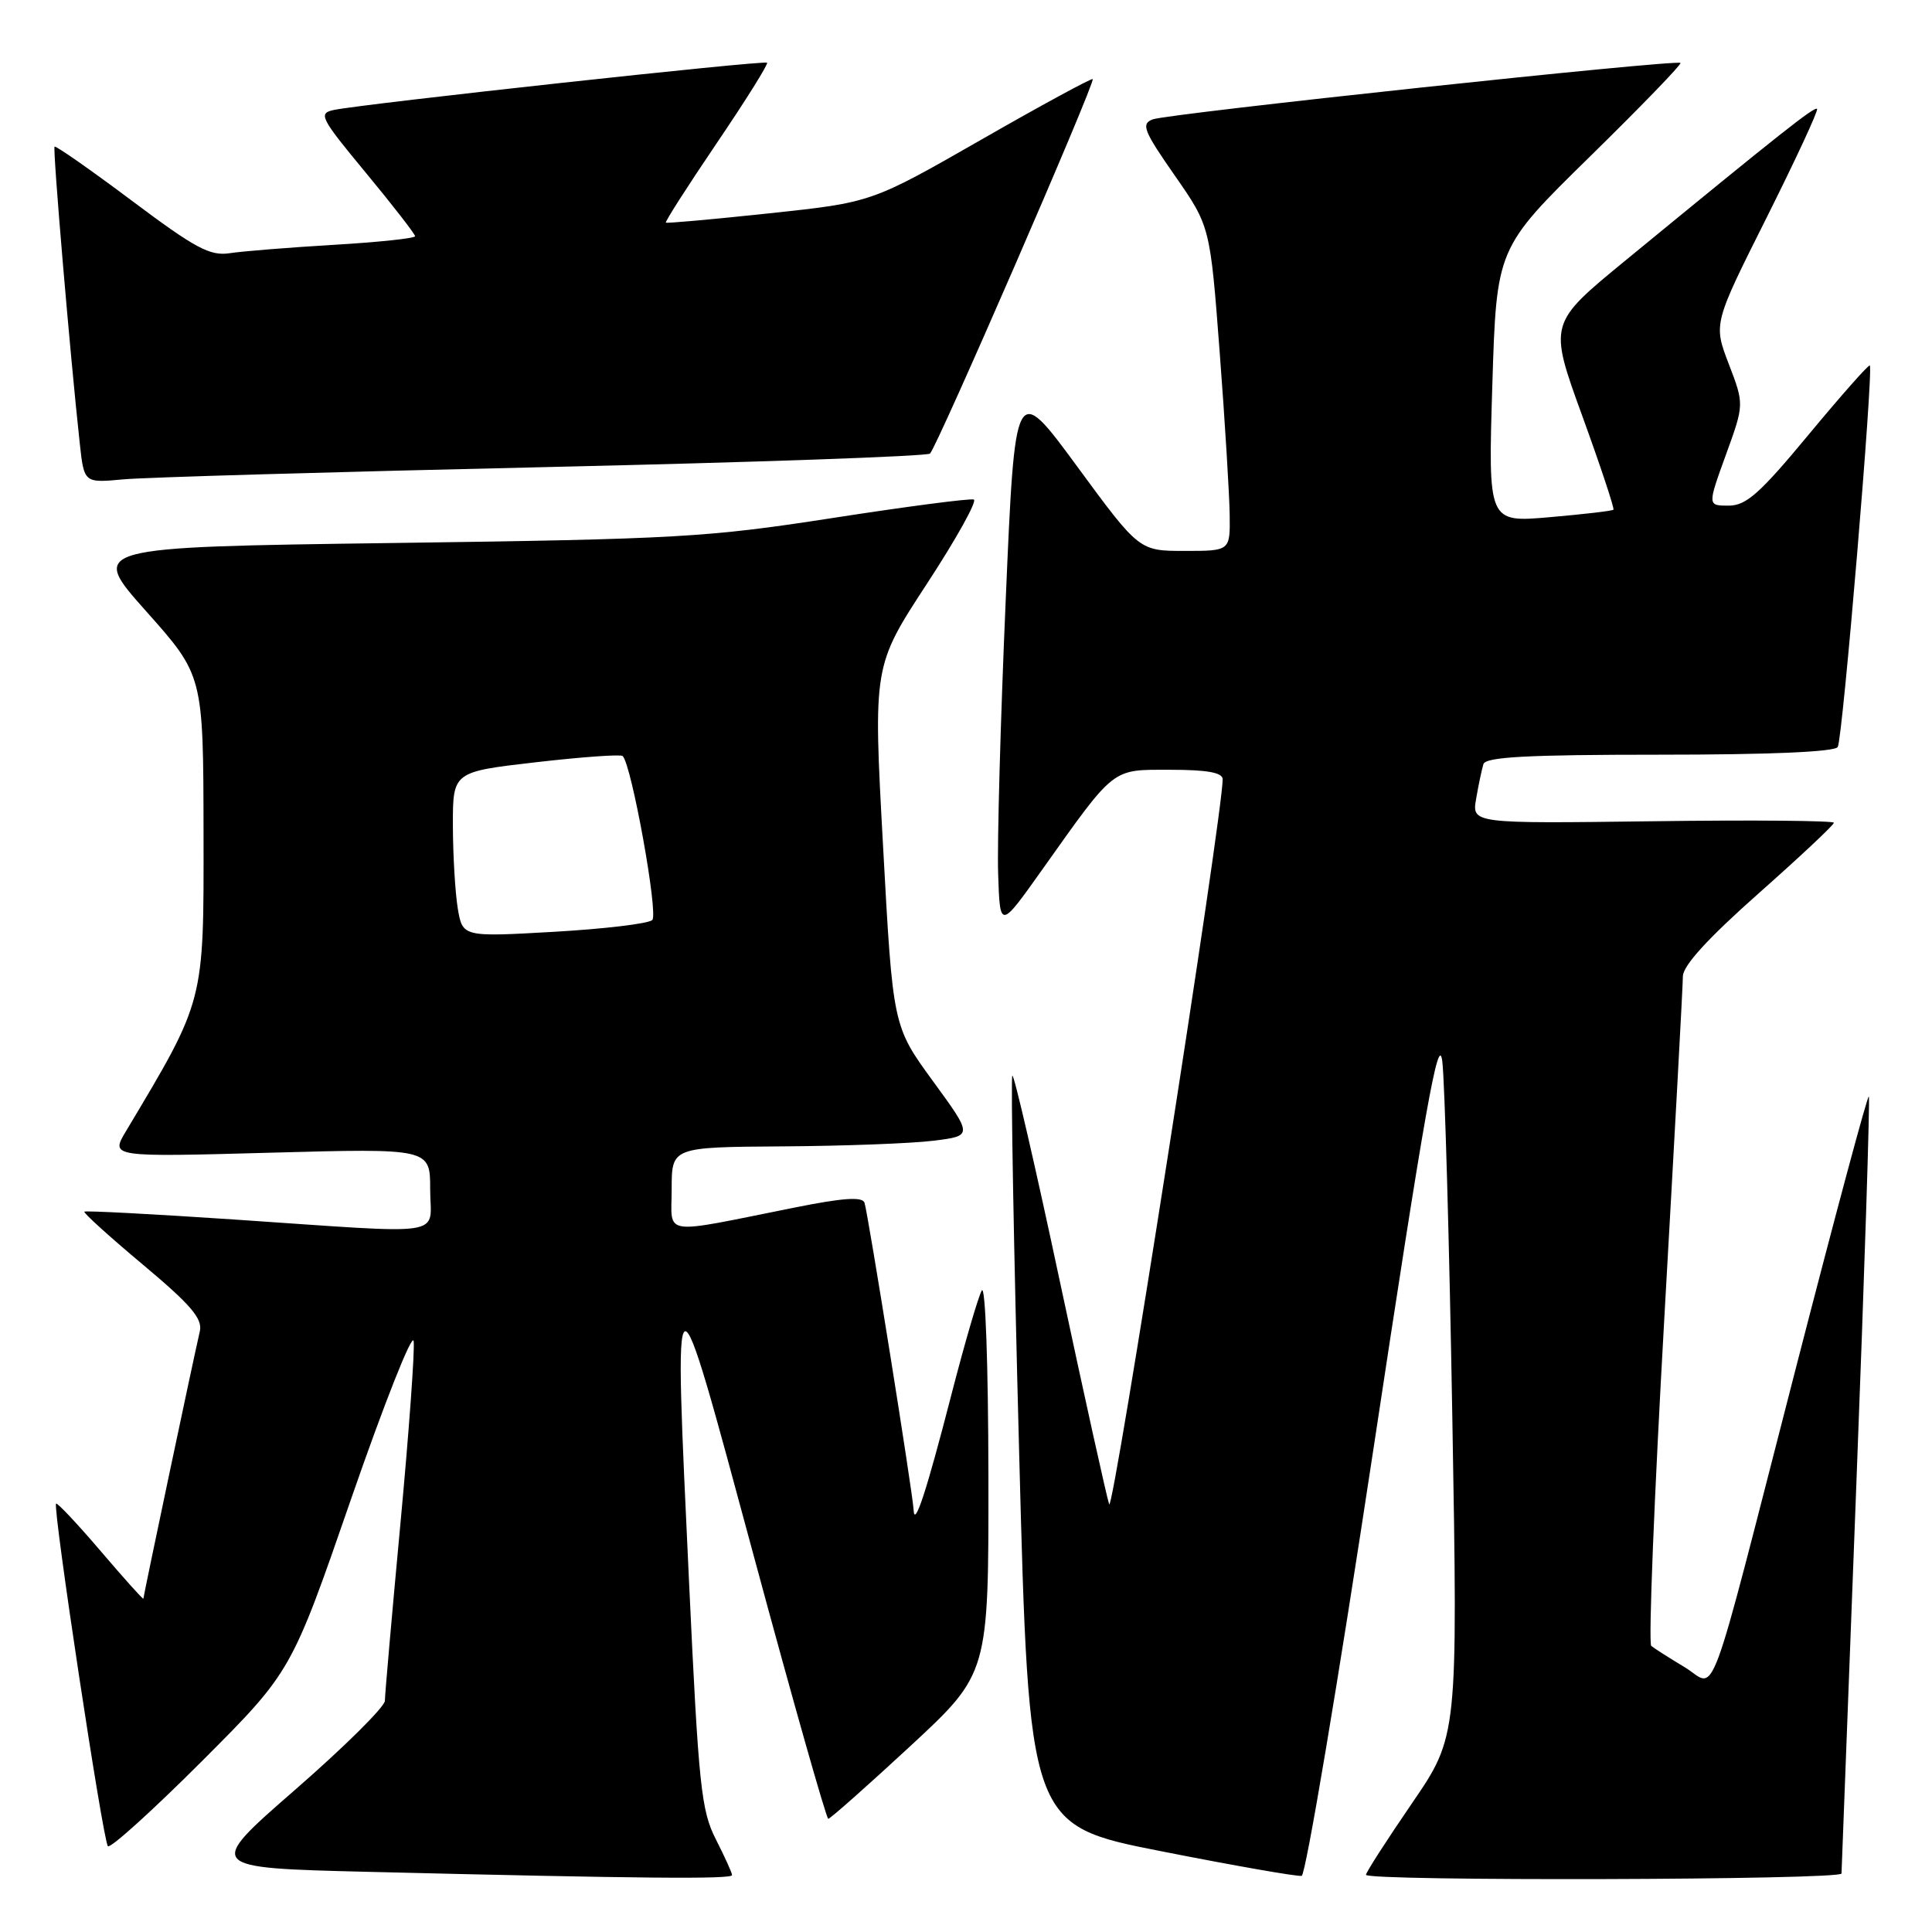 <?xml version="1.0" encoding="UTF-8" standalone="no"?>
<!DOCTYPE svg PUBLIC "-//W3C//DTD SVG 1.1//EN" "http://www.w3.org/Graphics/SVG/1.1/DTD/svg11.dtd" >
<svg xmlns="http://www.w3.org/2000/svg" xmlns:xlink="http://www.w3.org/1999/xlink" version="1.1" viewBox="0 0 256 256">
 <g >
 <path fill="currentColor"
d=" M 97.00 248.46 C 97.00 248.16 96.03 246.03 94.85 243.71 C 92.91 239.91 92.57 236.62 91.32 210.00 C 89.26 165.78 88.99 165.90 99.90 206.25 C 105.06 225.36 109.50 241.00 109.75 241.00 C 110.01 241.00 114.89 236.67 120.61 231.38 C 131.00 221.75 131.00 221.75 130.97 195.63 C 130.95 180.79 130.57 170.15 130.09 171.00 C 129.62 171.82 127.81 178.04 126.06 184.82 C 122.75 197.67 121.17 202.48 121.06 200.09 C 120.97 197.96 115.00 160.67 114.55 159.36 C 114.26 158.55 111.69 158.72 105.33 160.00 C 87.28 163.61 89.00 163.87 89.00 157.55 C 89.00 152.00 89.00 152.00 103.75 151.90 C 111.86 151.85 120.84 151.51 123.71 151.15 C 128.91 150.50 128.91 150.50 123.61 143.24 C 118.31 135.97 118.31 135.97 117.01 112.11 C 115.70 88.25 115.70 88.25 122.81 77.37 C 126.72 71.39 129.52 66.36 129.03 66.19 C 128.53 66.02 120.11 67.12 110.31 68.64 C 93.73 71.21 89.71 71.44 52.15 71.95 C 11.80 72.50 11.80 72.50 19.37 81.00 C 26.94 89.50 26.94 89.50 26.97 110.38 C 27.00 133.01 27.17 132.35 16.68 149.91 C 14.64 153.32 14.64 153.32 35.82 152.74 C 57.00 152.16 57.00 152.16 57.00 157.58 C 57.00 163.99 59.93 163.54 31.00 161.59 C 20.27 160.87 11.36 160.40 11.18 160.55 C 11.00 160.69 14.48 163.84 18.91 167.55 C 25.30 172.90 26.86 174.73 26.48 176.40 C 25.67 179.86 19.00 211.47 19.00 211.83 C 19.00 212.01 16.46 209.19 13.36 205.55 C 10.26 201.92 7.59 199.08 7.43 199.24 C 6.96 199.71 13.65 243.99 14.30 244.63 C 14.63 244.96 20.23 239.89 26.75 233.37 C 38.61 221.50 38.61 221.50 46.55 198.54 C 50.92 185.92 54.64 176.54 54.81 177.70 C 54.98 178.86 54.19 189.74 53.06 201.87 C 51.93 213.99 51.00 224.57 51.00 225.36 C 51.00 226.15 45.65 231.45 39.11 237.15 C 27.23 247.50 27.23 247.50 48.86 248.03 C 85.18 248.92 97.00 249.02 97.00 248.46 Z  M 181.98 192.05 C 188.79 147.03 190.62 136.73 191.11 140.62 C 191.44 143.31 192.04 164.53 192.44 187.78 C 193.17 230.07 193.17 230.07 187.09 238.95 C 183.74 243.84 181.00 248.10 181.00 248.42 C 181.00 249.29 244.00 249.12 244.01 248.25 C 244.02 247.84 244.91 224.57 245.98 196.55 C 247.06 168.53 247.80 145.47 247.63 145.29 C 247.45 145.12 243.17 161.07 238.10 180.74 C 225.88 228.16 227.61 223.52 223.16 220.87 C 221.15 219.66 219.18 218.41 218.80 218.09 C 218.41 217.76 219.20 198.15 220.54 174.50 C 221.88 150.85 222.99 130.55 222.99 129.38 C 223.00 127.95 226.29 124.35 233.00 118.40 C 238.50 113.53 243.00 109.31 243.00 109.02 C 243.00 108.74 232.21 108.64 219.01 108.82 C 195.02 109.13 195.02 109.13 195.60 105.82 C 195.91 103.99 196.35 101.94 196.56 101.25 C 196.85 100.30 202.40 100.00 219.91 100.00 C 234.48 100.00 243.11 99.63 243.51 98.98 C 244.16 97.94 248.27 48.94 247.76 48.43 C 247.61 48.27 243.97 52.39 239.67 57.57 C 233.20 65.38 231.38 67.00 229.06 67.00 C 226.25 67.00 226.25 67.00 228.68 60.29 C 231.12 53.58 231.12 53.58 229.08 48.25 C 227.03 42.91 227.03 42.91 234.08 28.85 C 237.95 21.11 240.96 14.63 240.77 14.43 C 240.42 14.09 236.04 17.55 215.36 34.53 C 205.21 42.86 205.21 42.86 209.64 55.06 C 212.08 61.77 213.94 67.39 213.79 67.54 C 213.63 67.70 209.83 68.14 205.34 68.53 C 197.18 69.24 197.18 69.24 197.74 51.06 C 198.30 32.88 198.30 32.88 210.65 20.77 C 217.44 14.11 222.85 8.52 222.67 8.34 C 222.17 7.84 154.74 15.05 152.73 15.82 C 151.18 16.42 151.53 17.33 155.65 23.24 C 160.35 29.99 160.35 29.99 161.62 46.74 C 162.32 55.96 162.91 65.64 162.94 68.25 C 163.00 73.00 163.00 73.00 156.98 73.00 C 150.95 73.00 150.95 73.00 142.73 61.81 C 134.50 50.61 134.50 50.61 133.26 79.56 C 132.57 95.48 132.12 111.79 132.26 115.81 C 132.50 123.11 132.50 123.11 138.00 115.37 C 147.86 101.49 147.21 102.00 155.09 102.00 C 159.95 102.00 162.00 102.37 162.01 103.25 C 162.04 107.74 147.48 200.79 146.97 199.33 C 146.63 198.32 143.69 185.04 140.44 169.81 C 137.20 154.59 134.36 142.31 134.14 142.53 C 133.92 142.75 134.32 165.19 135.04 192.39 C 136.34 241.85 136.34 241.85 153.92 245.31 C 163.59 247.22 171.94 248.68 172.48 248.56 C 173.01 248.44 177.29 223.01 181.98 192.05 Z  M 72.00 61.90 C 99.78 61.27 122.83 60.46 123.23 60.10 C 124.15 59.27 145.19 10.84 144.79 10.48 C 144.63 10.34 137.97 13.95 130.00 18.52 C 115.50 26.82 115.50 26.82 102.00 28.26 C 94.58 29.05 88.38 29.61 88.23 29.50 C 88.09 29.39 91.12 24.65 94.97 18.97 C 98.82 13.29 101.82 8.49 101.64 8.31 C 101.28 7.95 48.16 13.75 44.24 14.57 C 42.13 15.01 42.43 15.59 48.49 22.91 C 52.07 27.24 55.00 31.01 55.00 31.30 C 55.00 31.58 50.16 32.09 44.25 32.44 C 38.34 32.79 32.12 33.29 30.44 33.55 C 27.83 33.95 25.88 32.90 17.45 26.58 C 11.99 22.49 7.39 19.28 7.23 19.43 C 6.97 19.70 9.28 46.94 10.57 58.75 C 11.14 64.00 11.14 64.00 16.32 63.52 C 19.17 63.25 44.22 62.53 72.00 61.90 Z  M 60.65 120.33 C 60.31 118.22 60.02 113.30 60.01 109.38 C 60.00 102.27 60.00 102.27 71.03 101.00 C 77.10 100.30 82.26 99.93 82.51 100.18 C 83.70 101.37 87.26 121.13 86.43 121.91 C 85.92 122.39 80.05 123.09 73.39 123.47 C 61.29 124.16 61.29 124.16 60.65 120.33 Z "/>
</g>
</svg>
